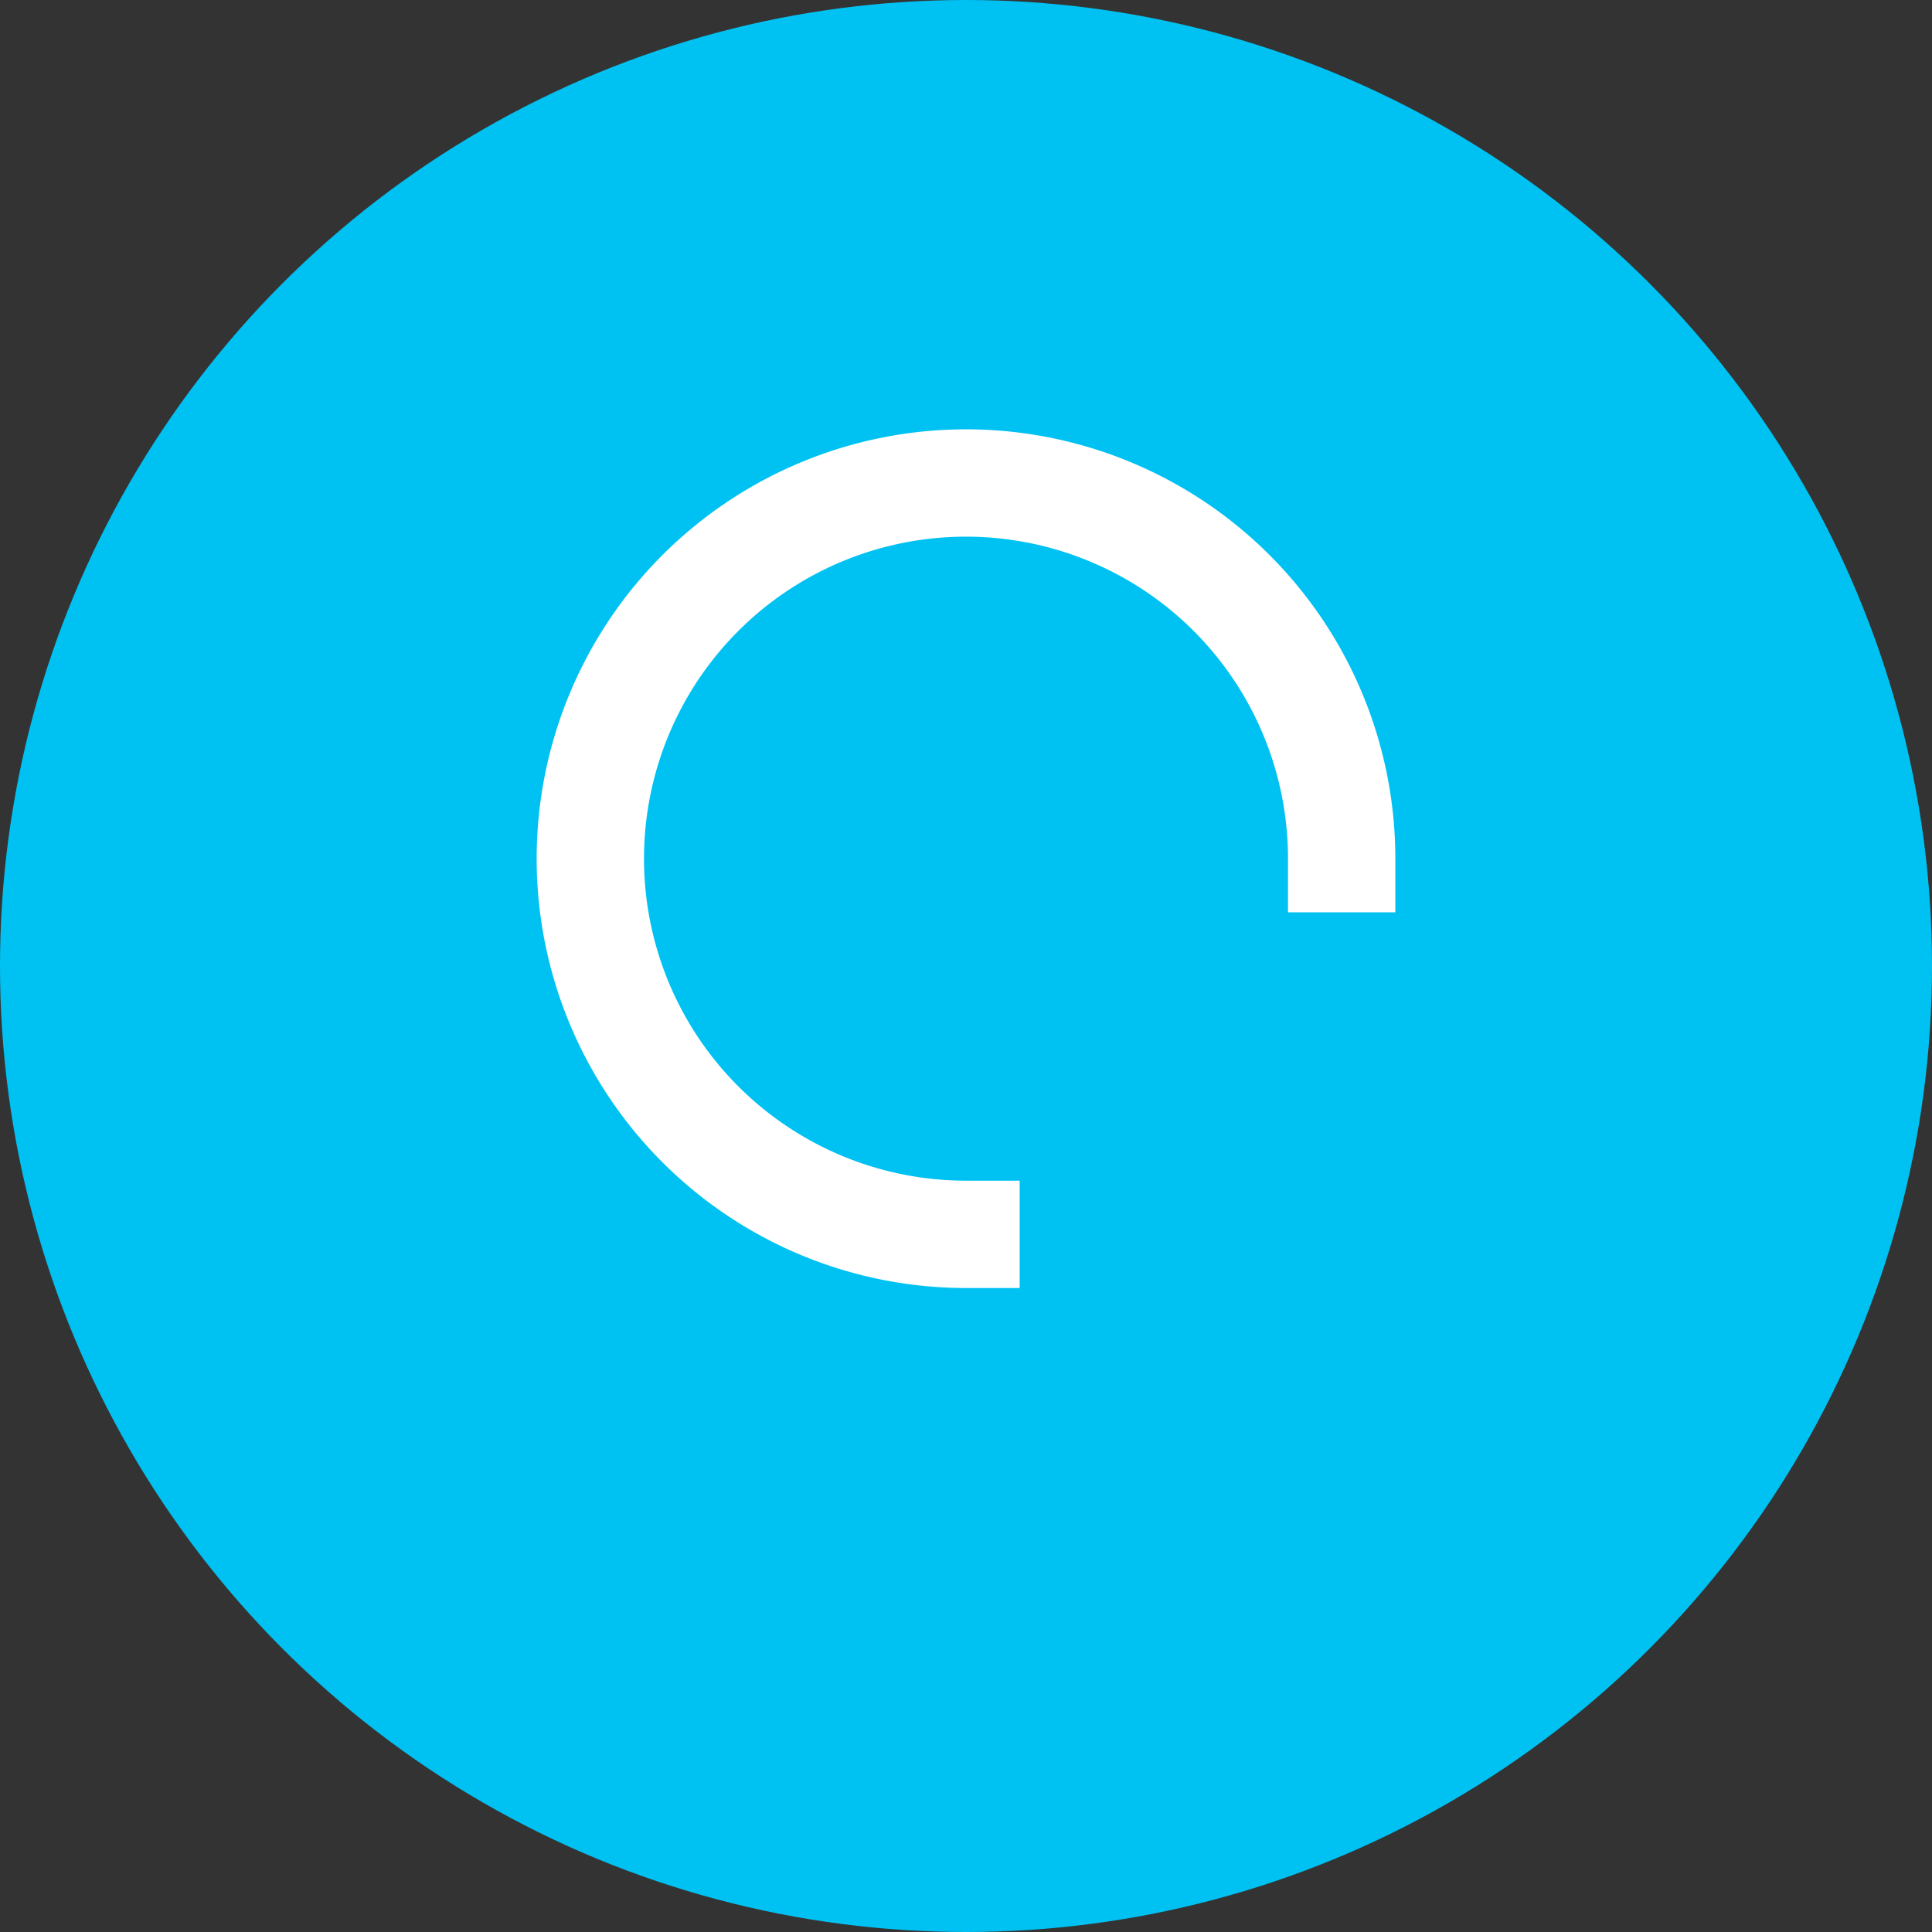 <svg xmlns="http://www.w3.org/2000/svg" viewBox="0 0 36 36">
  <rect x="0" y="0" width="36" height="36" fill="#333333" stroke="none"/>
  <circle cx="18" cy="18" r="18" fill="#00C2F2"/>
  <path fill="#fff" d="M26 17v-1a8 8 0 10-8 8h1v-2h-1a6 6 0 116-6v1z"/>
</svg>
